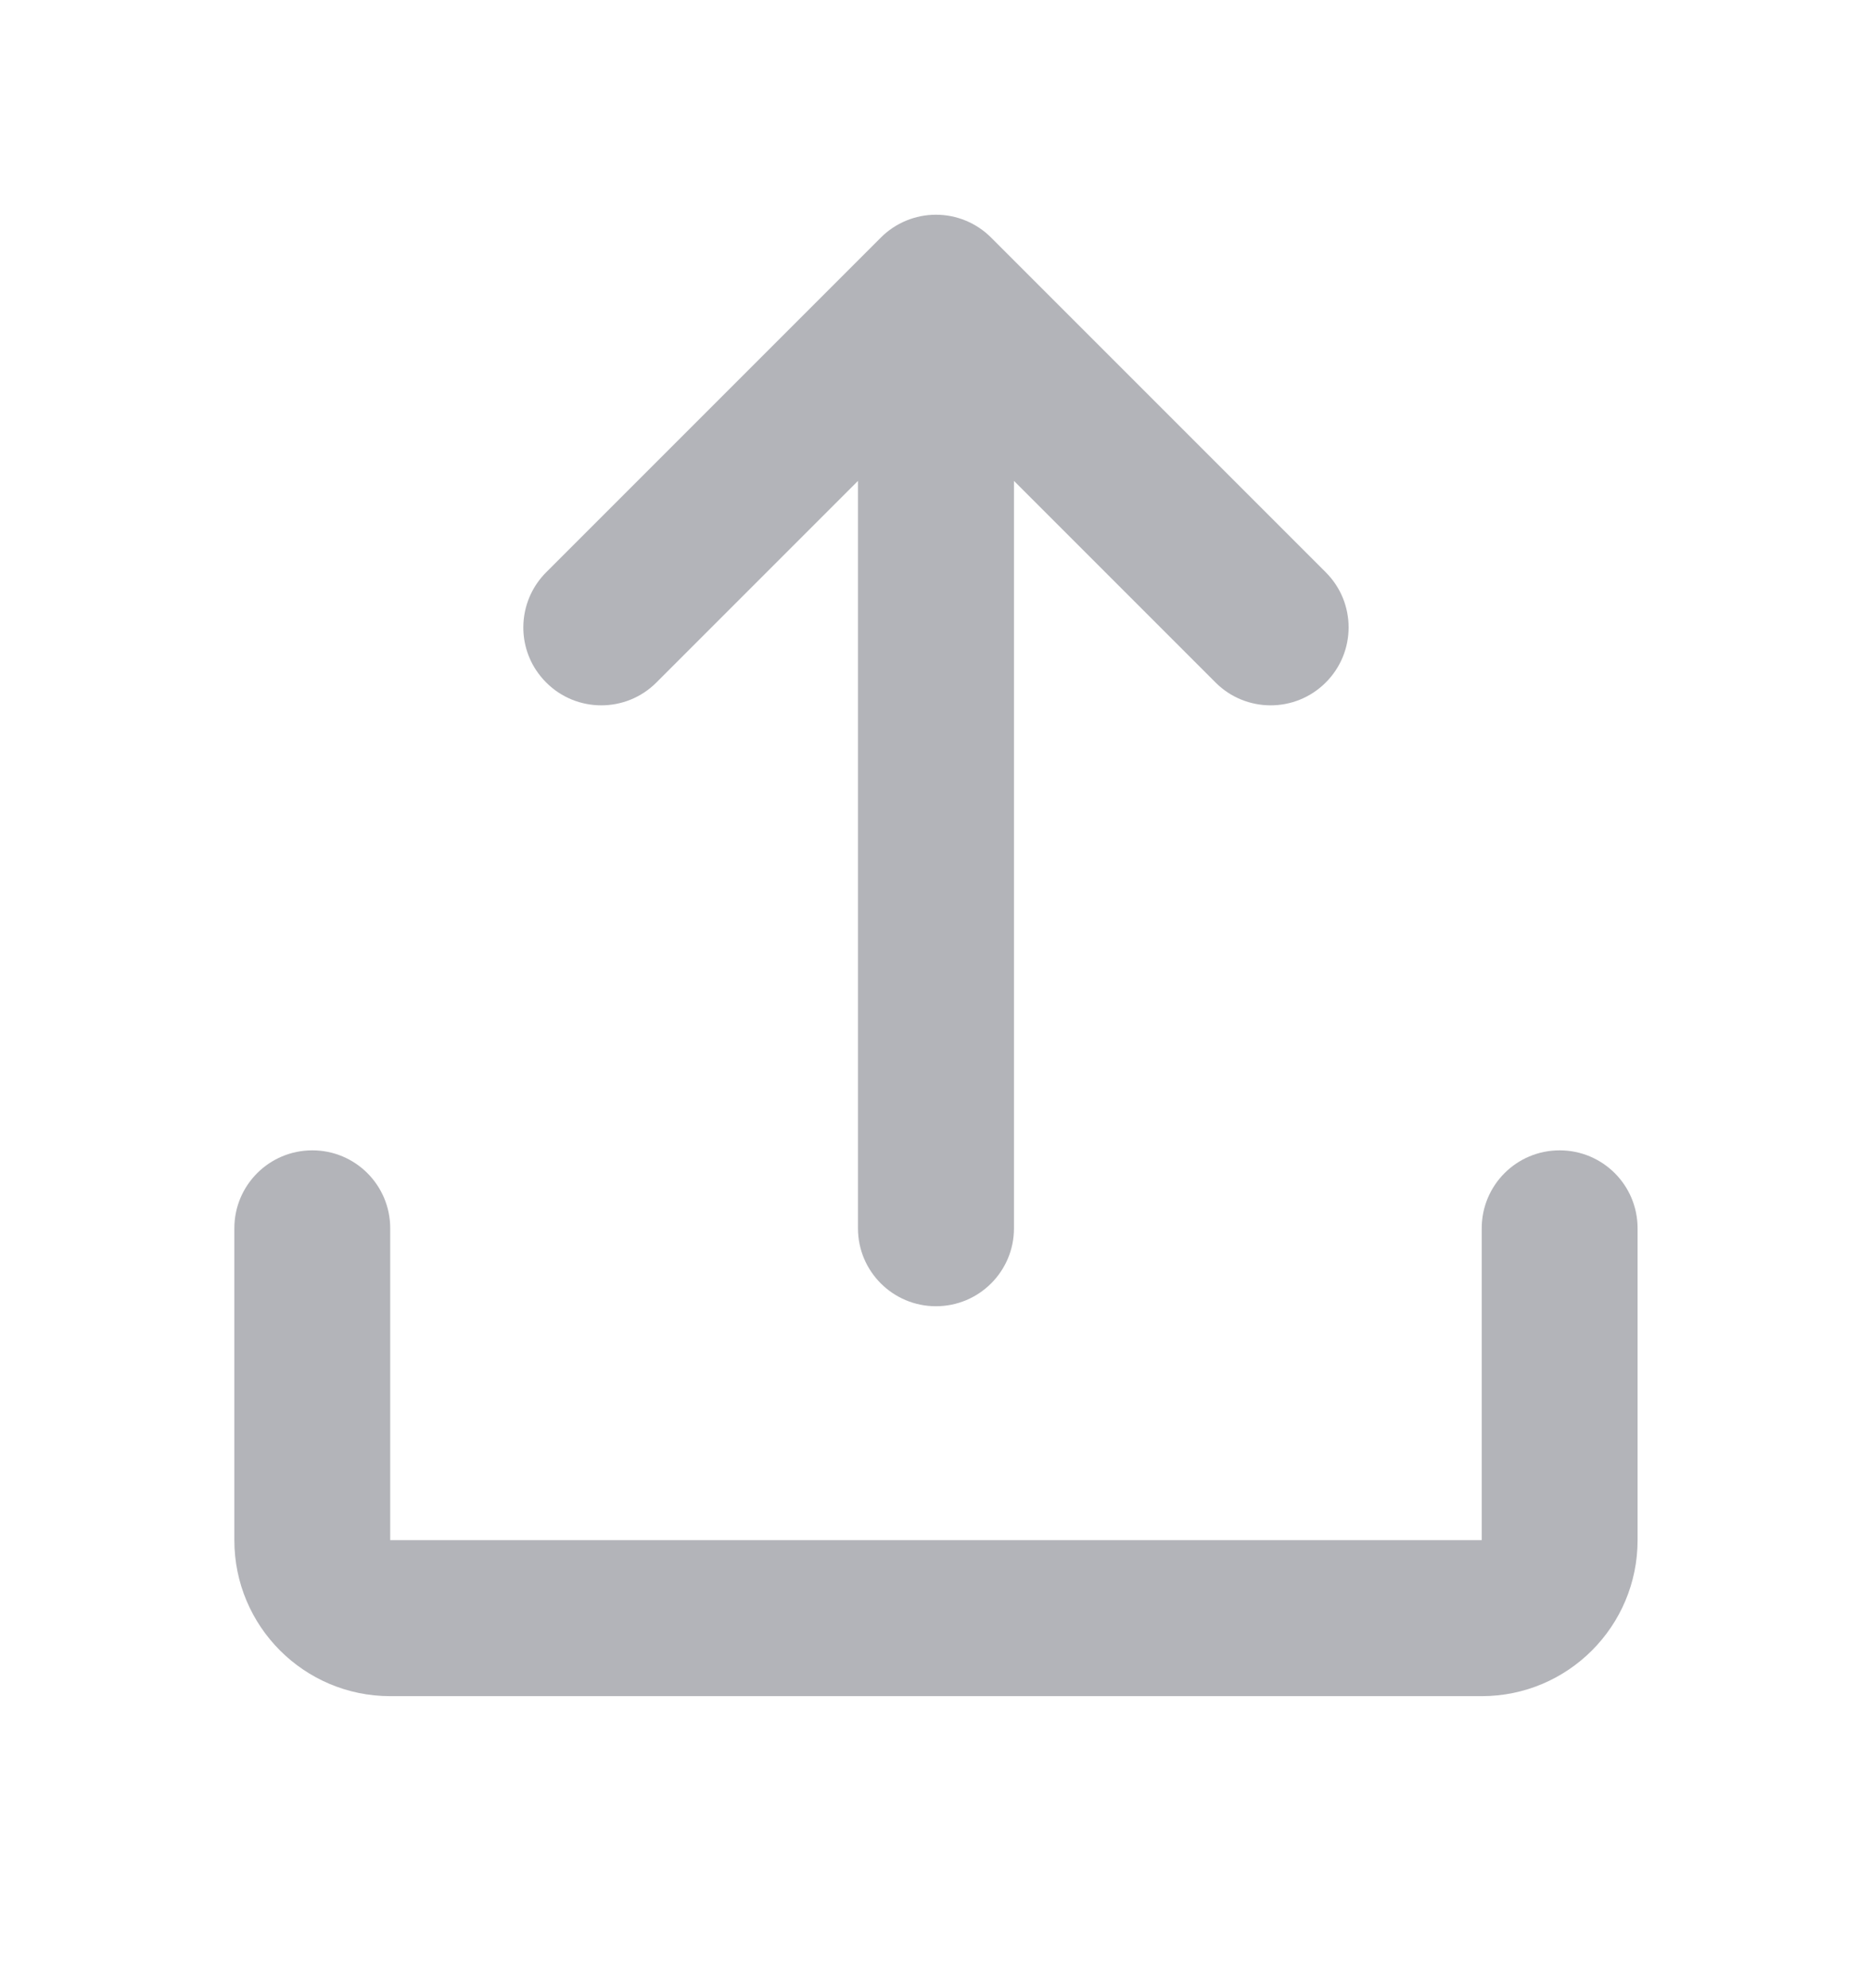 <svg width="16" height="17" viewBox="0 0 16 17" fill="none" xmlns="http://www.w3.org/2000/svg">
<path d="M10.395 5.836L8.671 4.112V10.503C8.671 10.871 8.372 11.169 8.004 11.169C7.636 11.169 7.337 10.871 7.337 10.503V4.112L5.613 5.836C5.353 6.096 4.931 6.096 4.671 5.836C4.638 5.803 4.61 5.768 4.585 5.731C4.414 5.473 4.443 5.121 4.671 4.893L7.533 2.031C7.658 1.906 7.827 1.836 8.004 1.836C8.181 1.836 8.35 1.906 8.475 2.031L11.337 4.893C11.598 5.153 11.598 5.576 11.337 5.836C11.077 6.096 10.655 6.096 10.395 5.836Z" fill="#272937" fill-opacity="0.35"/>
<path d="M2.671 9.836C3.039 9.836 3.337 10.134 3.337 10.503V13.169H12.671V10.503C12.671 10.134 12.969 9.836 13.337 9.836C13.706 9.836 14.004 10.134 14.004 10.503V13.169C14.004 13.906 13.407 14.503 12.671 14.503H3.337C2.601 14.503 2.004 13.906 2.004 13.169V10.503C2.004 10.134 2.302 9.836 2.671 9.836Z" fill="#272937" fill-opacity="0.35"/>
</svg>
